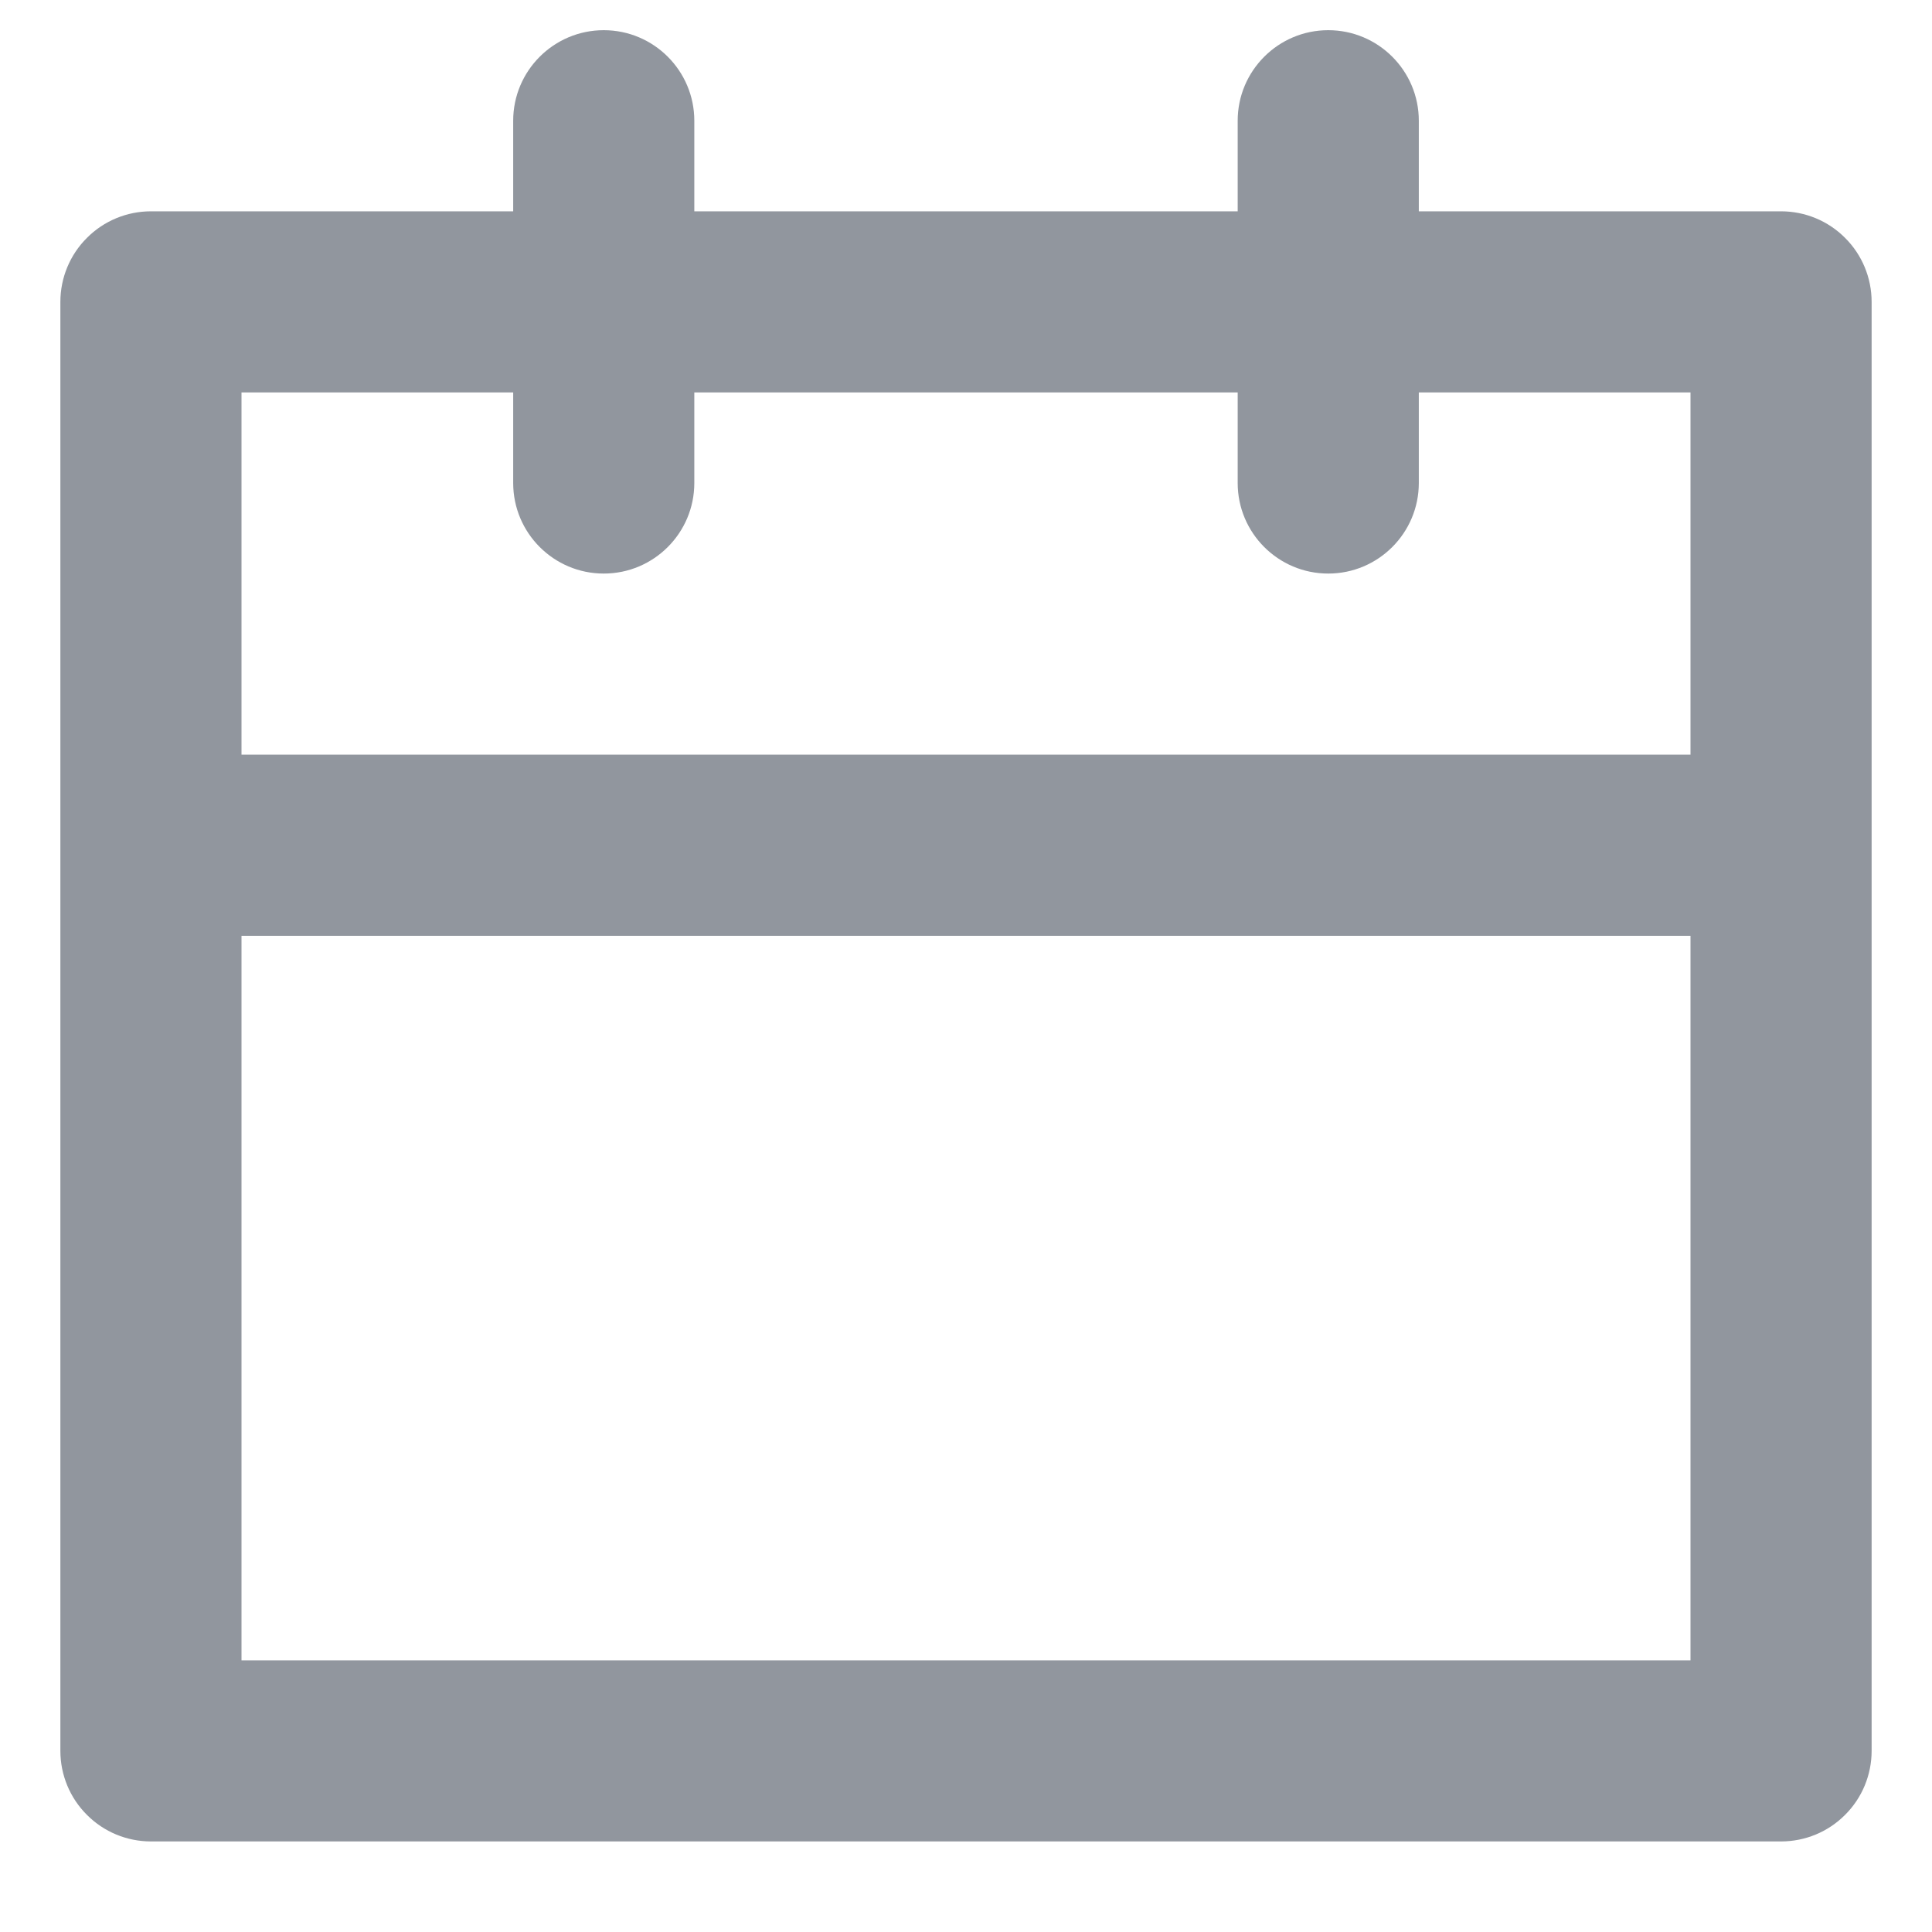 <svg width="16" height="16" viewBox="0 0 16 16" fill="none" xmlns="http://www.w3.org/2000/svg">
<path d="M11.75 1.75H14.75C14.949 1.75 15.14 1.829 15.28 1.97C15.421 2.11 15.5 2.301 15.5 2.5V14.5C15.5 14.699 15.421 14.89 15.28 15.03C15.14 15.171 14.949 15.25 14.75 15.25H1.25C1.051 15.25 0.86 15.171 0.72 15.03C0.579 14.89 0.5 14.699 0.5 14.5V2.5C0.5 2.301 0.579 2.11 0.72 1.97C0.86 1.829 1.051 1.75 1.25 1.75H4.25V1C4.25 0.586 4.586 0.25 5 0.25C5.414 0.25 5.75 0.586 5.75 1V1.75H10.25V1C10.25 0.586 10.586 0.25 11 0.25C11.414 0.25 11.75 0.586 11.75 1V1.75ZM10.25 3.25H5.75V4C5.75 4.414 5.414 4.75 5 4.75C4.586 4.75 4.25 4.414 4.25 4V3.25H2V6.25H14V3.25H11.75V4C11.75 4.414 11.414 4.75 11 4.75C10.586 4.75 10.25 4.414 10.25 4V3.25ZM14 7.75H2V13.75H14V7.75Z" fill="#91969E"/>
</svg>
